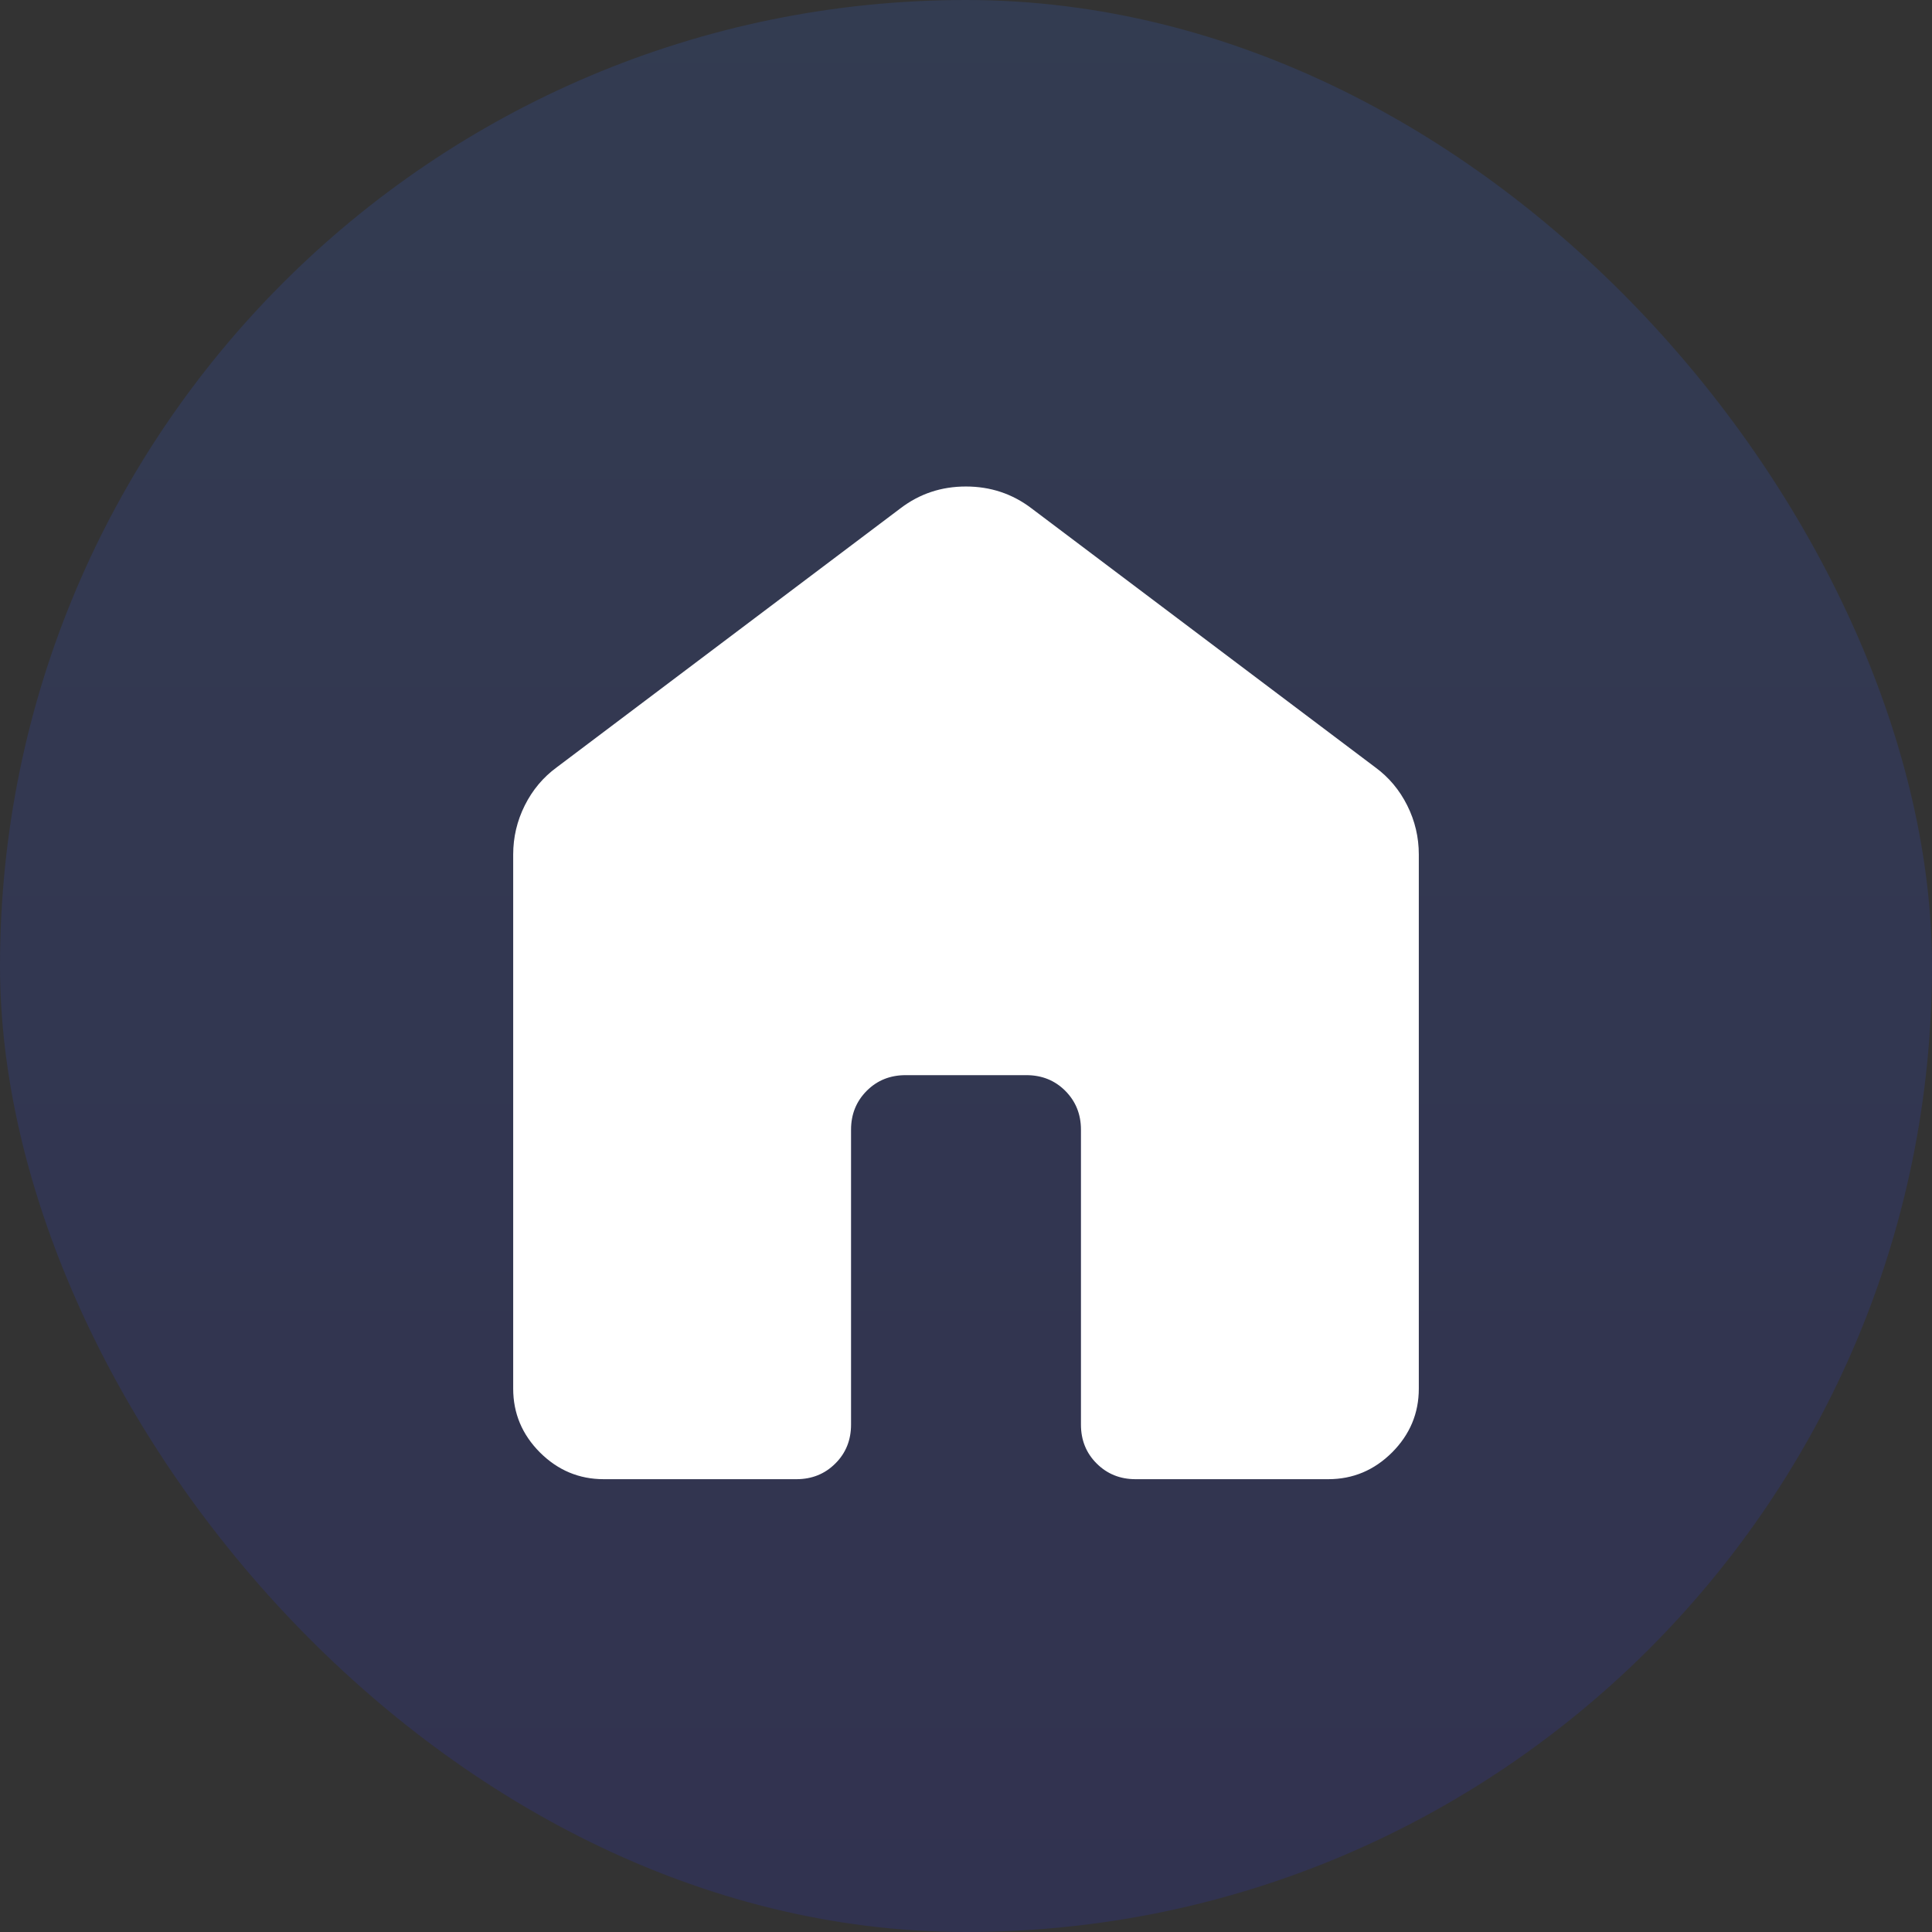 <svg width="32" height="32" viewBox="0 0 32 32" fill="none" xmlns="http://www.w3.org/2000/svg">
<rect x="0" y="0" width="32" height="32" fill="#333333" stroke="none"/>
<rect class="icon-bg" width="32" height="32" rx="16" fill="url(#paint0_linear_4367_77468)" fill-opacity="0.16"/>
<mask id="mask0_4367_77468" style="mask-type:alpha" maskUnits="userSpaceOnUse" x="4" y="4" width="24" height="24">
<rect x="4" y="4" width="24" height="24" fill="#D9D9D9"/>
</mask>
<g mask="url(#mask0_4367_77468)">
<path d="M8.5 23V14.154C8.5 13.867 8.564 13.596 8.692 13.34C8.82 13.084 8.997 12.873 9.223 12.708L14.915 8.419C15.231 8.178 15.592 8.058 15.998 8.058C16.405 8.058 16.767 8.178 17.084 8.419L22.777 12.708C23.003 12.873 23.18 13.084 23.308 13.34C23.436 13.596 23.5 13.867 23.5 14.154V23C23.5 23.409 23.352 23.761 23.057 24.057C22.761 24.352 22.409 24.5 22 24.5H18.808C18.552 24.5 18.337 24.413 18.164 24.24C17.99 24.067 17.904 23.852 17.904 23.596V18.711C17.904 18.455 17.817 18.241 17.644 18.067C17.471 17.894 17.256 17.808 17 17.808H15C14.744 17.808 14.529 17.894 14.356 18.067C14.183 18.241 14.096 18.455 14.096 18.711V23.596C14.096 23.852 14.01 24.067 13.836 24.24C13.663 24.413 13.448 24.5 13.192 24.5H10C9.591 24.5 9.239 24.352 8.943 24.057C8.648 23.761 8.5 23.409 8.5 23Z" fill="white"/>
</g>
<defs>
<linearGradient id="paint0_linear_4367_77468" x1="16" y1="-7.9362e-07" x2="16" y2="32" gradientUnits="userSpaceOnUse">
<stop stop-color="#3569ED"/>
<stop offset="1" stop-color="#282FE9"/>
</linearGradient>
</defs>
</svg>
